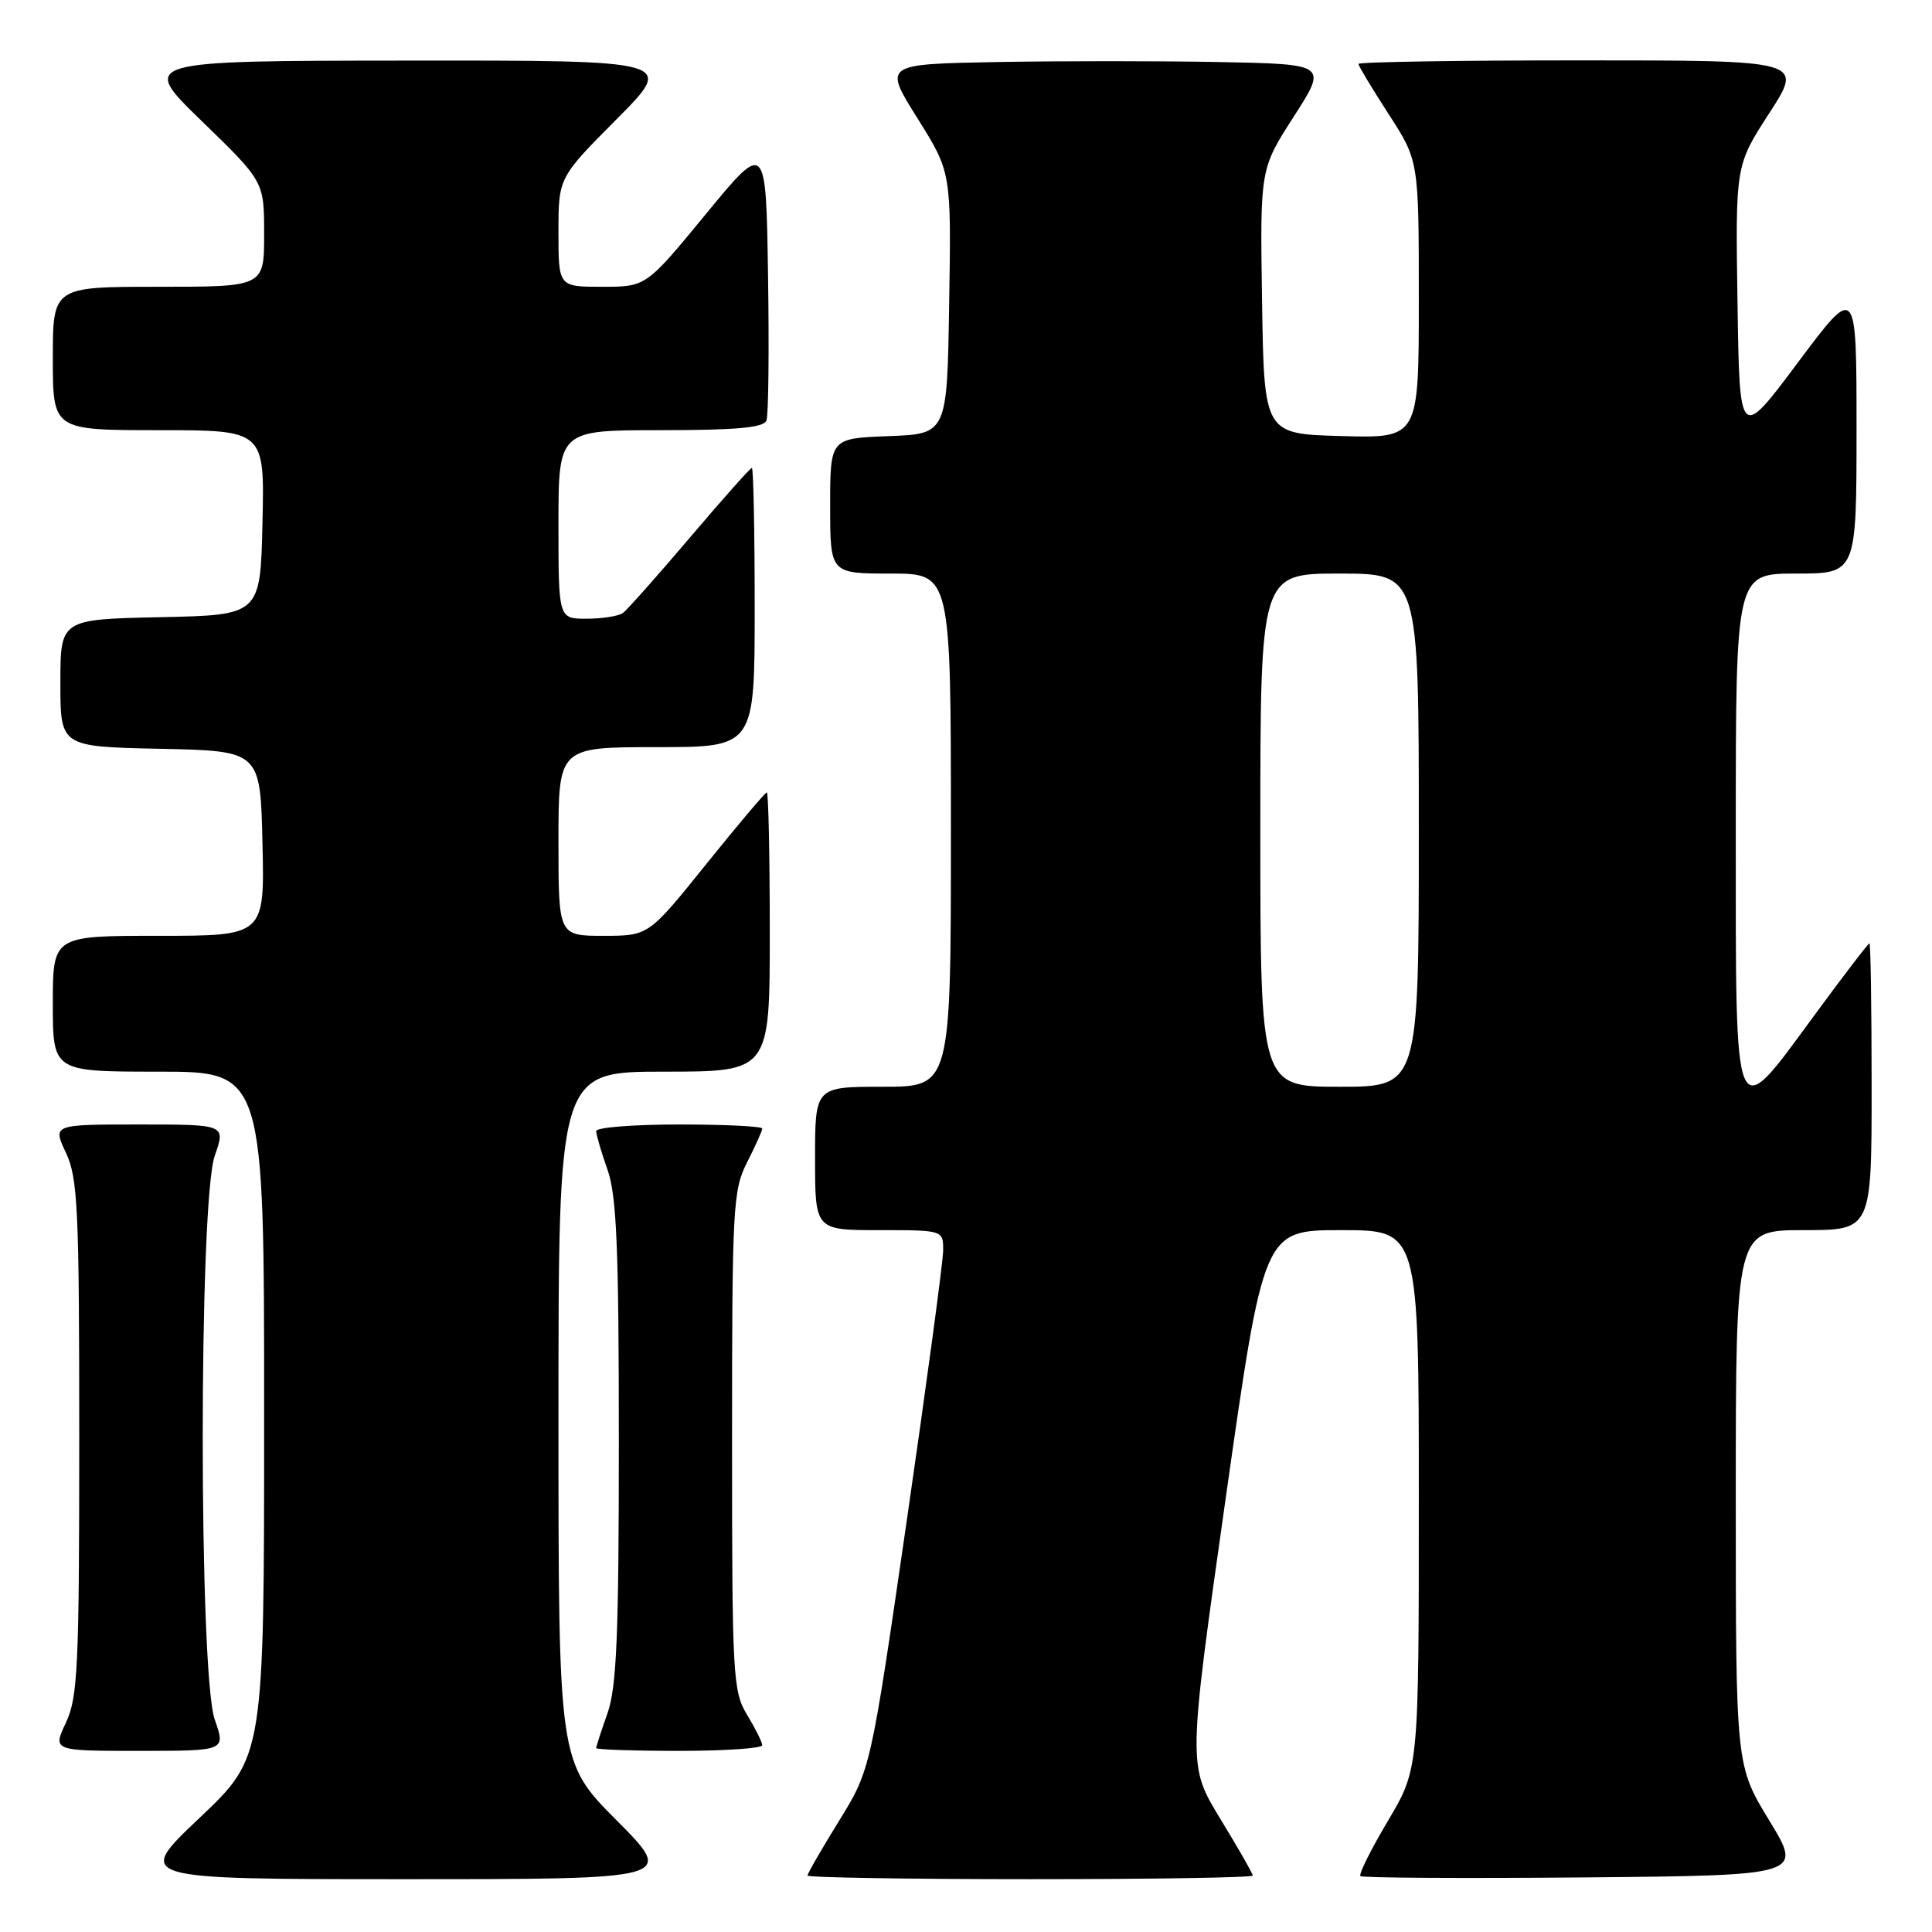 <?xml version="1.0" encoding="UTF-8" standalone="no"?>
<!DOCTYPE svg PUBLIC "-//W3C//DTD SVG 1.1//EN" "http://www.w3.org/Graphics/SVG/1.1/DTD/svg11.dtd" >
<svg xmlns="http://www.w3.org/2000/svg" xmlns:xlink="http://www.w3.org/1999/xlink" version="1.1" viewBox="0 0 256 256">
 <g >
 <path fill="currentColor"
d=" M 81.73 241.23 C 74.00 233.46 74.00 233.46 74.00 187.73 C 74.00 142.00 74.00 142.00 88.00 142.00 C 102.00 142.00 102.00 142.00 102.00 123.50 C 102.00 113.33 101.82 105.00 101.61 105.00 C 101.39 105.00 97.78 109.28 93.58 114.50 C 85.94 124.00 85.94 124.00 79.97 124.00 C 74.00 124.00 74.00 124.00 74.00 111.50 C 74.00 99.00 74.00 99.00 87.00 99.00 C 100.00 99.00 100.00 99.00 100.00 80.50 C 100.00 70.33 99.83 62.00 99.63 62.00 C 99.42 62.00 95.72 66.16 91.40 71.25 C 87.08 76.34 83.09 80.83 82.53 81.23 C 81.96 81.64 79.81 81.98 77.75 81.98 C 74.00 82.00 74.00 82.00 74.00 69.50 C 74.00 57.00 74.00 57.00 87.53 57.00 C 97.62 57.00 101.19 56.67 101.56 55.72 C 101.83 55.01 101.92 46.39 101.77 36.56 C 101.50 18.68 101.50 18.68 93.55 28.34 C 85.61 38.00 85.61 38.00 79.80 38.00 C 74.00 38.00 74.00 38.00 74.00 30.77 C 74.00 23.54 74.00 23.54 81.73 15.77 C 89.45 8.00 89.45 8.00 53.98 8.03 C 18.50 8.06 18.50 8.06 26.75 16.06 C 35.00 24.06 35.00 24.06 35.00 31.03 C 35.00 38.00 35.00 38.00 21.00 38.00 C 7.00 38.00 7.00 38.00 7.00 47.50 C 7.00 57.00 7.00 57.00 21.03 57.00 C 35.06 57.00 35.06 57.00 34.78 69.25 C 34.50 81.50 34.50 81.50 21.25 81.78 C 8.00 82.06 8.00 82.06 8.00 90.50 C 8.00 98.94 8.00 98.94 21.25 99.22 C 34.50 99.50 34.50 99.50 34.78 111.75 C 35.06 124.00 35.06 124.00 21.03 124.00 C 7.00 124.00 7.00 124.00 7.00 133.00 C 7.00 142.00 7.00 142.00 21.00 142.00 C 35.00 142.00 35.00 142.00 35.00 187.39 C 35.00 232.78 35.00 232.78 26.43 240.89 C 17.87 249.00 17.87 249.00 53.66 249.00 C 89.45 249.00 89.45 249.00 81.73 241.23 Z  M 166.00 248.52 C 166.00 248.26 164.06 244.87 161.69 240.99 C 157.39 233.92 157.39 233.92 162.42 198.46 C 167.46 163.00 167.46 163.00 177.73 163.00 C 188.00 163.00 188.00 163.00 188.00 198.69 C 188.00 234.38 188.00 234.38 183.91 241.27 C 181.66 245.05 180.02 248.35 180.26 248.59 C 180.50 248.83 193.79 248.91 209.79 248.77 C 238.87 248.50 238.87 248.50 234.44 241.23 C 230.00 233.95 230.00 233.95 230.00 198.48 C 230.00 163.00 230.00 163.00 239.00 163.00 C 248.00 163.00 248.00 163.00 248.00 144.00 C 248.00 133.55 247.87 125.00 247.71 125.00 C 247.55 125.00 244.28 129.26 240.46 134.47 C 229.60 149.25 230.00 150.18 230.00 110.00 C 230.00 76.00 230.00 76.00 238.00 76.00 C 246.00 76.00 246.00 76.00 246.00 56.82 C 246.00 37.64 246.00 37.64 238.25 48.01 C 230.50 58.38 230.50 58.38 230.23 40.15 C 229.95 21.92 229.95 21.92 234.46 14.96 C 238.96 8.00 238.96 8.00 209.48 8.00 C 193.27 8.00 180.00 8.21 180.00 8.47 C 180.00 8.72 181.80 11.72 184.00 15.12 C 188.00 21.31 188.00 21.31 188.00 39.69 C 188.00 58.07 188.00 58.07 177.75 57.78 C 167.50 57.50 167.50 57.50 167.23 39.95 C 166.96 22.40 166.96 22.40 171.43 15.45 C 175.90 8.50 175.90 8.50 161.51 8.22 C 153.60 8.07 140.36 8.07 132.09 8.22 C 117.07 8.50 117.07 8.50 121.56 15.66 C 126.05 22.82 126.05 22.82 125.77 40.16 C 125.50 57.50 125.50 57.50 117.75 57.79 C 110.00 58.08 110.00 58.08 110.00 67.04 C 110.00 76.00 110.00 76.00 118.00 76.00 C 126.00 76.00 126.00 76.00 126.00 110.00 C 126.00 144.00 126.00 144.00 117.00 144.00 C 108.00 144.00 108.00 144.00 108.00 153.50 C 108.00 163.00 108.00 163.00 116.50 163.00 C 125.00 163.00 125.00 163.00 124.97 165.75 C 124.95 167.26 122.78 183.35 120.15 201.50 C 115.36 234.50 115.36 234.50 111.18 241.27 C 108.88 244.99 107.00 248.25 107.00 248.52 C 107.00 248.78 120.28 249.00 136.50 249.00 C 152.72 249.00 166.00 248.79 166.00 248.52 Z  M 28.46 227.87 C 26.33 221.85 26.33 159.15 28.46 153.13 C 29.91 149.00 29.91 149.00 18.44 149.00 C 6.97 149.00 6.97 149.00 8.74 152.75 C 10.31 156.10 10.50 160.10 10.50 190.50 C 10.50 220.90 10.31 224.90 8.74 228.25 C 6.97 232.00 6.97 232.00 18.44 232.00 C 29.91 232.00 29.91 232.00 28.46 227.87 Z  M 101.00 231.25 C 100.99 230.84 100.09 229.03 99.00 227.23 C 97.11 224.13 97.00 222.17 97.00 190.94 C 97.00 159.89 97.12 157.69 99.00 154.00 C 100.10 151.84 101.00 149.84 101.00 149.54 C 101.00 149.24 96.05 149.00 90.00 149.00 C 83.95 149.00 79.00 149.39 79.00 149.87 C 79.00 150.36 79.67 152.66 80.50 155.00 C 81.71 158.44 82.00 165.34 82.00 191.00 C 82.00 216.66 81.71 223.56 80.50 227.00 C 79.67 229.34 79.00 231.42 79.00 231.63 C 79.00 231.83 83.95 232.00 90.00 232.00 C 96.05 232.00 101.00 231.66 101.00 231.25 Z  M 167.00 110.00 C 167.00 76.00 167.00 76.00 177.50 76.00 C 188.00 76.00 188.00 76.00 188.00 110.00 C 188.00 144.00 188.00 144.00 177.50 144.00 C 167.00 144.00 167.00 144.00 167.00 110.00 Z "/>
</g>
</svg>